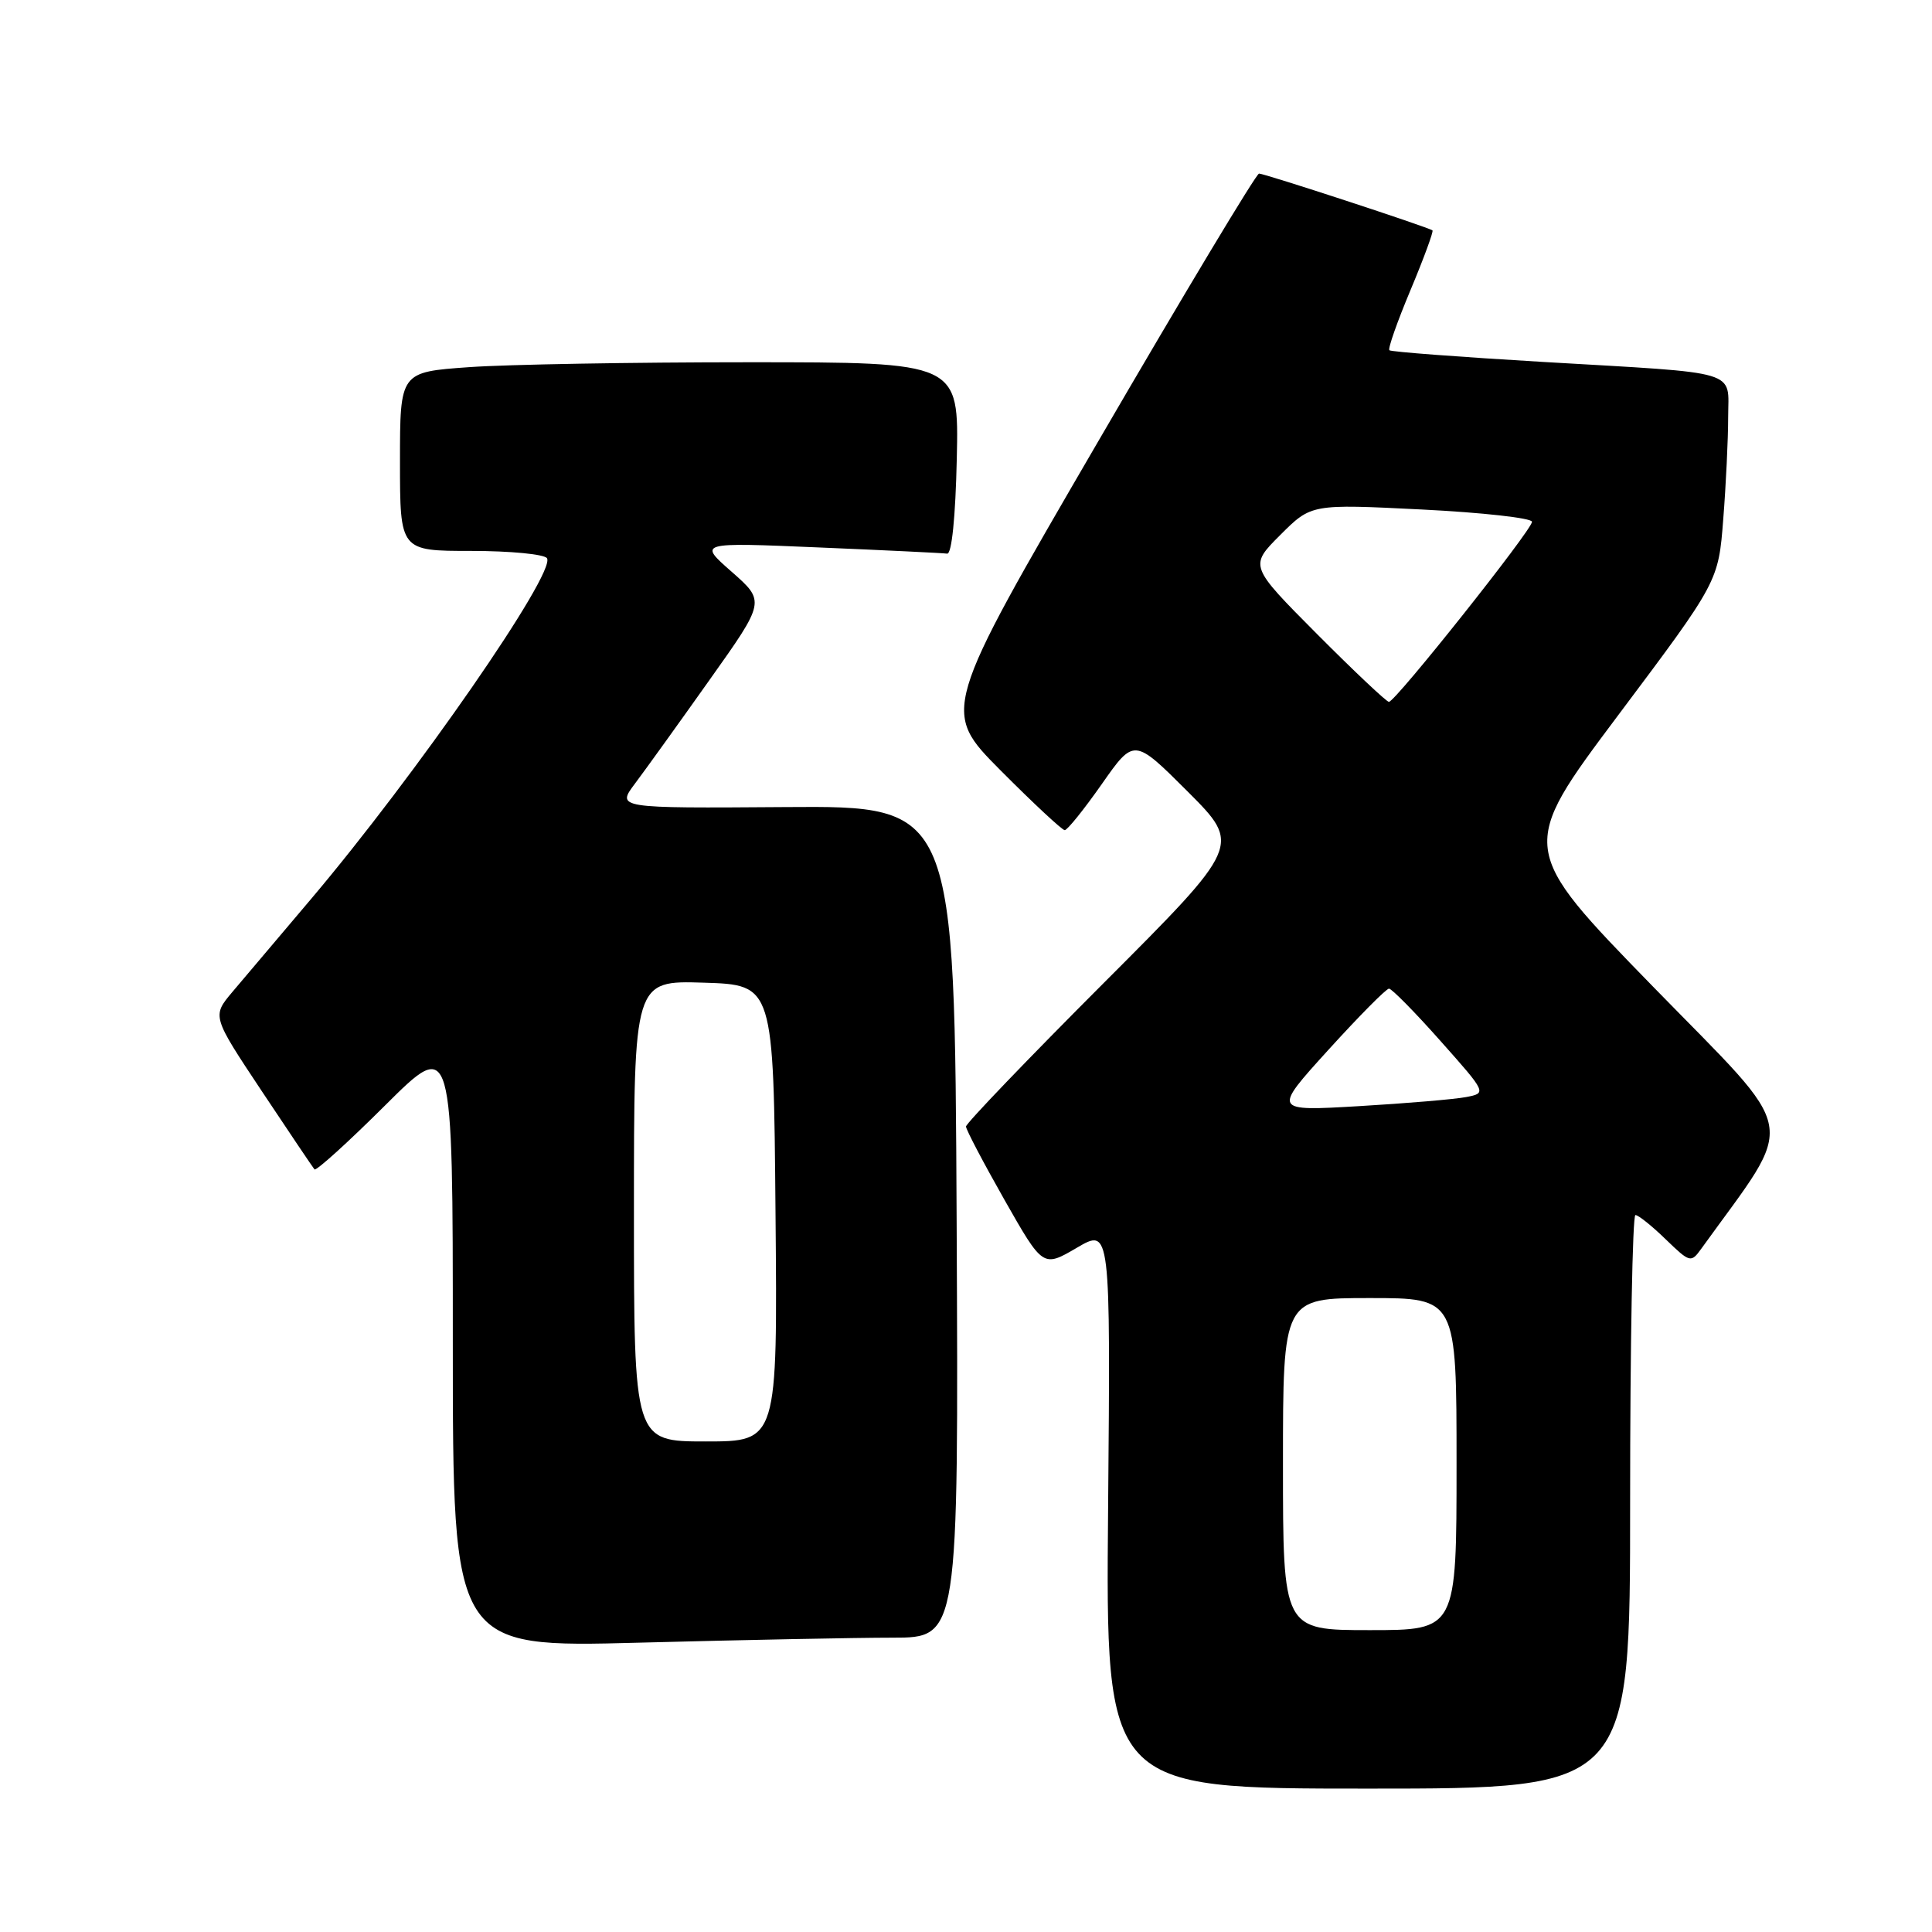 <?xml version="1.0" encoding="UTF-8" standalone="no"?>
<!DOCTYPE svg PUBLIC "-//W3C//DTD SVG 1.1//EN" "http://www.w3.org/Graphics/SVG/1.1/DTD/svg11.dtd" >
<svg xmlns="http://www.w3.org/2000/svg" xmlns:xlink="http://www.w3.org/1999/xlink" version="1.1" viewBox="0 0 256 256">
 <g >
 <path fill="currentColor"
d=" M 216.00 199.00 C 216.00 178.10 216.32 161.00 216.70 161.00 C 217.09 161.00 218.89 162.44 220.71 164.21 C 223.93 167.32 224.06 167.36 225.43 165.46 C 238.16 147.79 238.73 150.93 219.10 130.80 C 201.19 112.42 201.19 112.42 214.44 94.74 C 227.70 77.06 227.70 77.06 228.34 68.78 C 228.70 64.23 228.99 58.15 228.99 55.27 C 229.00 48.92 230.97 49.51 204.50 47.96 C 193.50 47.31 184.32 46.62 184.10 46.41 C 183.88 46.21 185.15 42.61 186.91 38.41 C 188.67 34.21 189.97 30.66 189.81 30.53 C 189.32 30.12 167.57 23.00 166.83 23.00 C 166.46 23.00 156.84 39.02 145.45 58.60 C 124.74 94.19 124.74 94.19 132.60 102.10 C 136.92 106.44 140.74 110.00 141.08 110.00 C 141.43 110.00 143.64 107.25 145.99 103.90 C 150.27 97.79 150.27 97.79 157.38 104.89 C 164.48 112.00 164.48 112.00 146.24 130.26 C 136.21 140.30 128.00 148.86 128.00 149.27 C 128.00 149.68 130.30 154.05 133.10 158.99 C 138.20 167.96 138.20 167.96 142.68 165.34 C 147.15 162.72 147.15 162.72 146.83 199.86 C 146.50 237.00 146.50 237.00 181.25 237.00 C 216.00 237.00 216.00 237.00 216.00 199.00 Z  M 118.26 217.00 C 127.02 217.00 127.02 217.00 126.76 161.89 C 126.50 106.78 126.50 106.78 104.09 106.94 C 81.68 107.10 81.68 107.10 84.16 103.80 C 85.52 101.99 89.96 95.82 94.02 90.09 C 101.41 79.69 101.41 79.69 96.96 75.77 C 92.50 71.86 92.50 71.86 108.50 72.54 C 117.30 72.91 124.95 73.28 125.50 73.36 C 126.11 73.45 126.61 68.52 126.78 60.75 C 127.06 48.00 127.06 48.00 99.18 48.00 C 83.85 48.00 67.19 48.29 62.15 48.65 C 53.00 49.30 53.00 49.30 53.00 61.15 C 53.00 73.00 53.00 73.00 62.44 73.00 C 67.63 73.00 72.15 73.44 72.48 73.97 C 73.68 75.91 55.11 102.71 41.15 119.20 C 36.94 124.17 32.28 129.68 30.79 131.44 C 28.09 134.65 28.09 134.65 34.68 144.57 C 38.31 150.03 41.46 154.70 41.67 154.95 C 41.89 155.19 46.10 151.38 51.03 146.47 C 60.00 137.54 60.00 137.54 60.00 177.93 C 60.00 218.32 60.00 218.32 84.75 217.66 C 98.36 217.30 113.44 217.00 118.26 217.00 Z  M 170.00 194.00 C 170.00 172.00 170.00 172.00 181.50 172.00 C 193.00 172.00 193.00 172.00 193.00 194.00 C 193.00 216.00 193.00 216.00 181.50 216.00 C 170.00 216.00 170.00 216.00 170.00 194.00 Z  M 176.01 139.12 C 180.07 134.65 183.68 131.00 184.05 131.00 C 184.41 131.00 187.48 134.11 190.86 137.92 C 197.01 144.84 197.01 144.84 194.25 145.37 C 192.74 145.66 186.36 146.20 180.07 146.57 C 168.64 147.24 168.64 147.24 176.01 139.12 Z  M 174.50 84.00 C 165.54 74.99 165.54 74.99 169.64 70.89 C 173.75 66.78 173.75 66.78 188.37 67.51 C 196.42 67.91 203.00 68.65 203.00 69.14 C 203.00 70.21 184.89 93.00 184.04 93.00 C 183.72 93.00 179.43 88.95 174.50 84.00 Z  M 84.00 160.46 C 84.00 129.92 84.00 129.92 93.25 130.21 C 102.50 130.50 102.50 130.50 102.76 160.75 C 103.03 191.00 103.03 191.00 93.51 191.00 C 84.00 191.00 84.00 191.00 84.00 160.46 Z "/>
</g>
</svg>